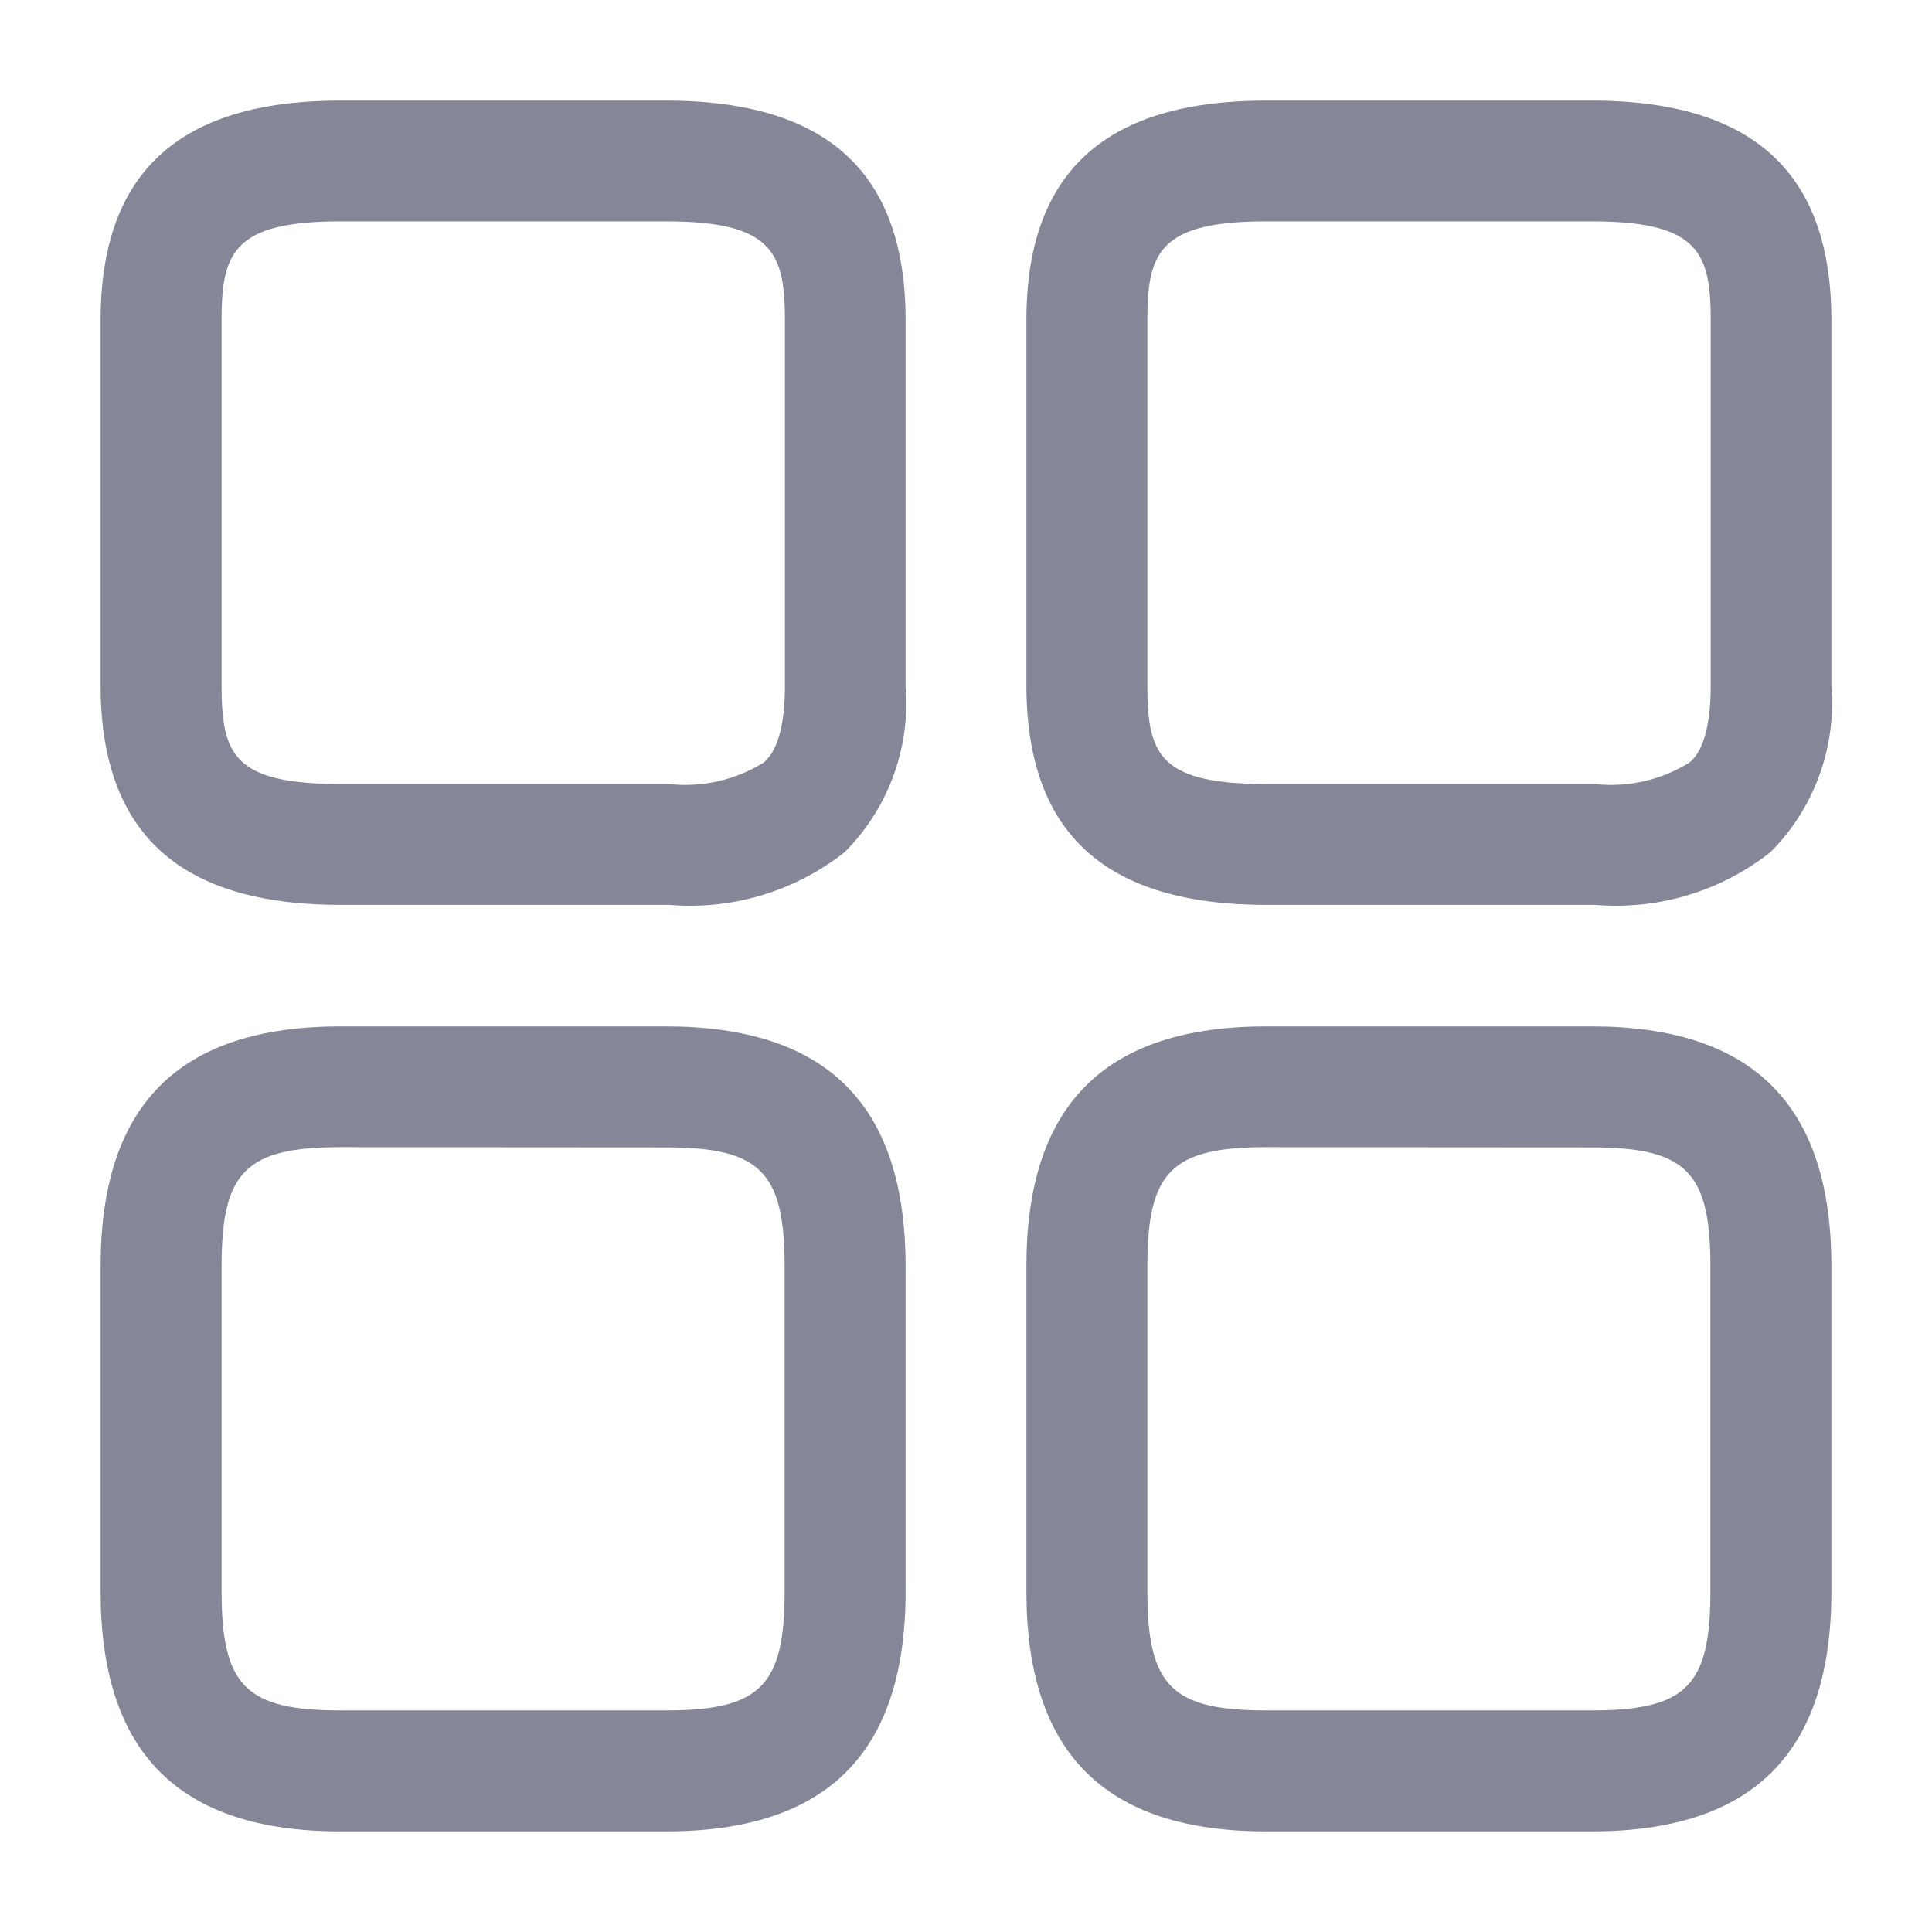 <svg id="vuesax_linear_element-3" data-name="vuesax/linear/element-3" xmlns="http://www.w3.org/2000/svg" width="26" height="26" viewBox="0 0 26 26">
  <g id="element-3">
    <path id="Vector" d="M6.9,10.073H2.478C.306,10.073-.75,9.105-.75,7.115V2.207C-.75.217.306-.75,2.478-.75H6.855c2.172,0,3.228.967,3.228,2.957V7.126a2.84,2.84,0,0,1-.82,2.238A3.358,3.358,0,0,1,6.9,10.073ZM2.478.875c-1.445,0-1.6.427-1.6,1.332V7.115c0,.926.152,1.332,1.6,1.332H6.9a2,2,0,0,0,1.275-.29c.07-.063.284-.256.284-1.032V2.207C8.458,1.3,8.3.875,6.855.875Z" transform="translate(14.563 2.104)" fill="#858697"/>
    <path id="Vector-2" data-name="Vector" d="M6.855,10.083H2.478C.306,10.083-.75,9.027-.75,6.855V2.478C-.75.306.306-.75,2.478-.75H6.855c2.172,0,3.228,1.056,3.228,3.228V6.855C10.083,9.027,9.027,10.083,6.855,10.083ZM2.478.875c-1.274,0-1.6.33-1.6,1.6V6.855c0,1.274.33,1.6,1.6,1.6H6.855c1.274,0,1.6-.33,1.6-1.6V2.478c0-1.274-.33-1.6-1.6-1.6Z" transform="translate(14.563 14.563)" fill="#858697"/>
    <path id="Vector-3" data-name="Vector" d="M6.9,10.073H2.478C.306,10.073-.75,9.105-.75,7.115V2.207C-.75.217.306-.75,2.478-.75H6.855c2.172,0,3.228.967,3.228,2.957V7.126a2.84,2.84,0,0,1-.82,2.238A3.358,3.358,0,0,1,6.9,10.073ZM2.478.875c-1.445,0-1.6.427-1.6,1.332V7.115c0,.926.152,1.332,1.6,1.332H6.9a2,2,0,0,0,1.275-.29c.07-.063.284-.256.284-1.032V2.207C8.458,1.3,8.3.875,6.855.875Z" transform="translate(2.104 2.104)" fill="#858697"/>
    <path id="Vector-4" data-name="Vector" d="M6.855,10.083H2.478C.306,10.083-.75,9.027-.75,6.855V2.478C-.75.306.306-.75,2.478-.75H6.855c2.172,0,3.228,1.056,3.228,3.228V6.855C10.083,9.027,9.027,10.083,6.855,10.083ZM2.478.875c-1.274,0-1.6.33-1.6,1.6V6.855c0,1.274.33,1.6,1.6,1.6H6.855c1.274,0,1.6-.33,1.6-1.6V2.478c0-1.274-.33-1.6-1.6-1.6Z" transform="translate(2.104 14.563)" fill="#858697"/>
    <path id="Vector-5" data-name="Vector" d="M0,0H26V26H0Z" fill="none" opacity="0"/>
  </g>
</svg>

